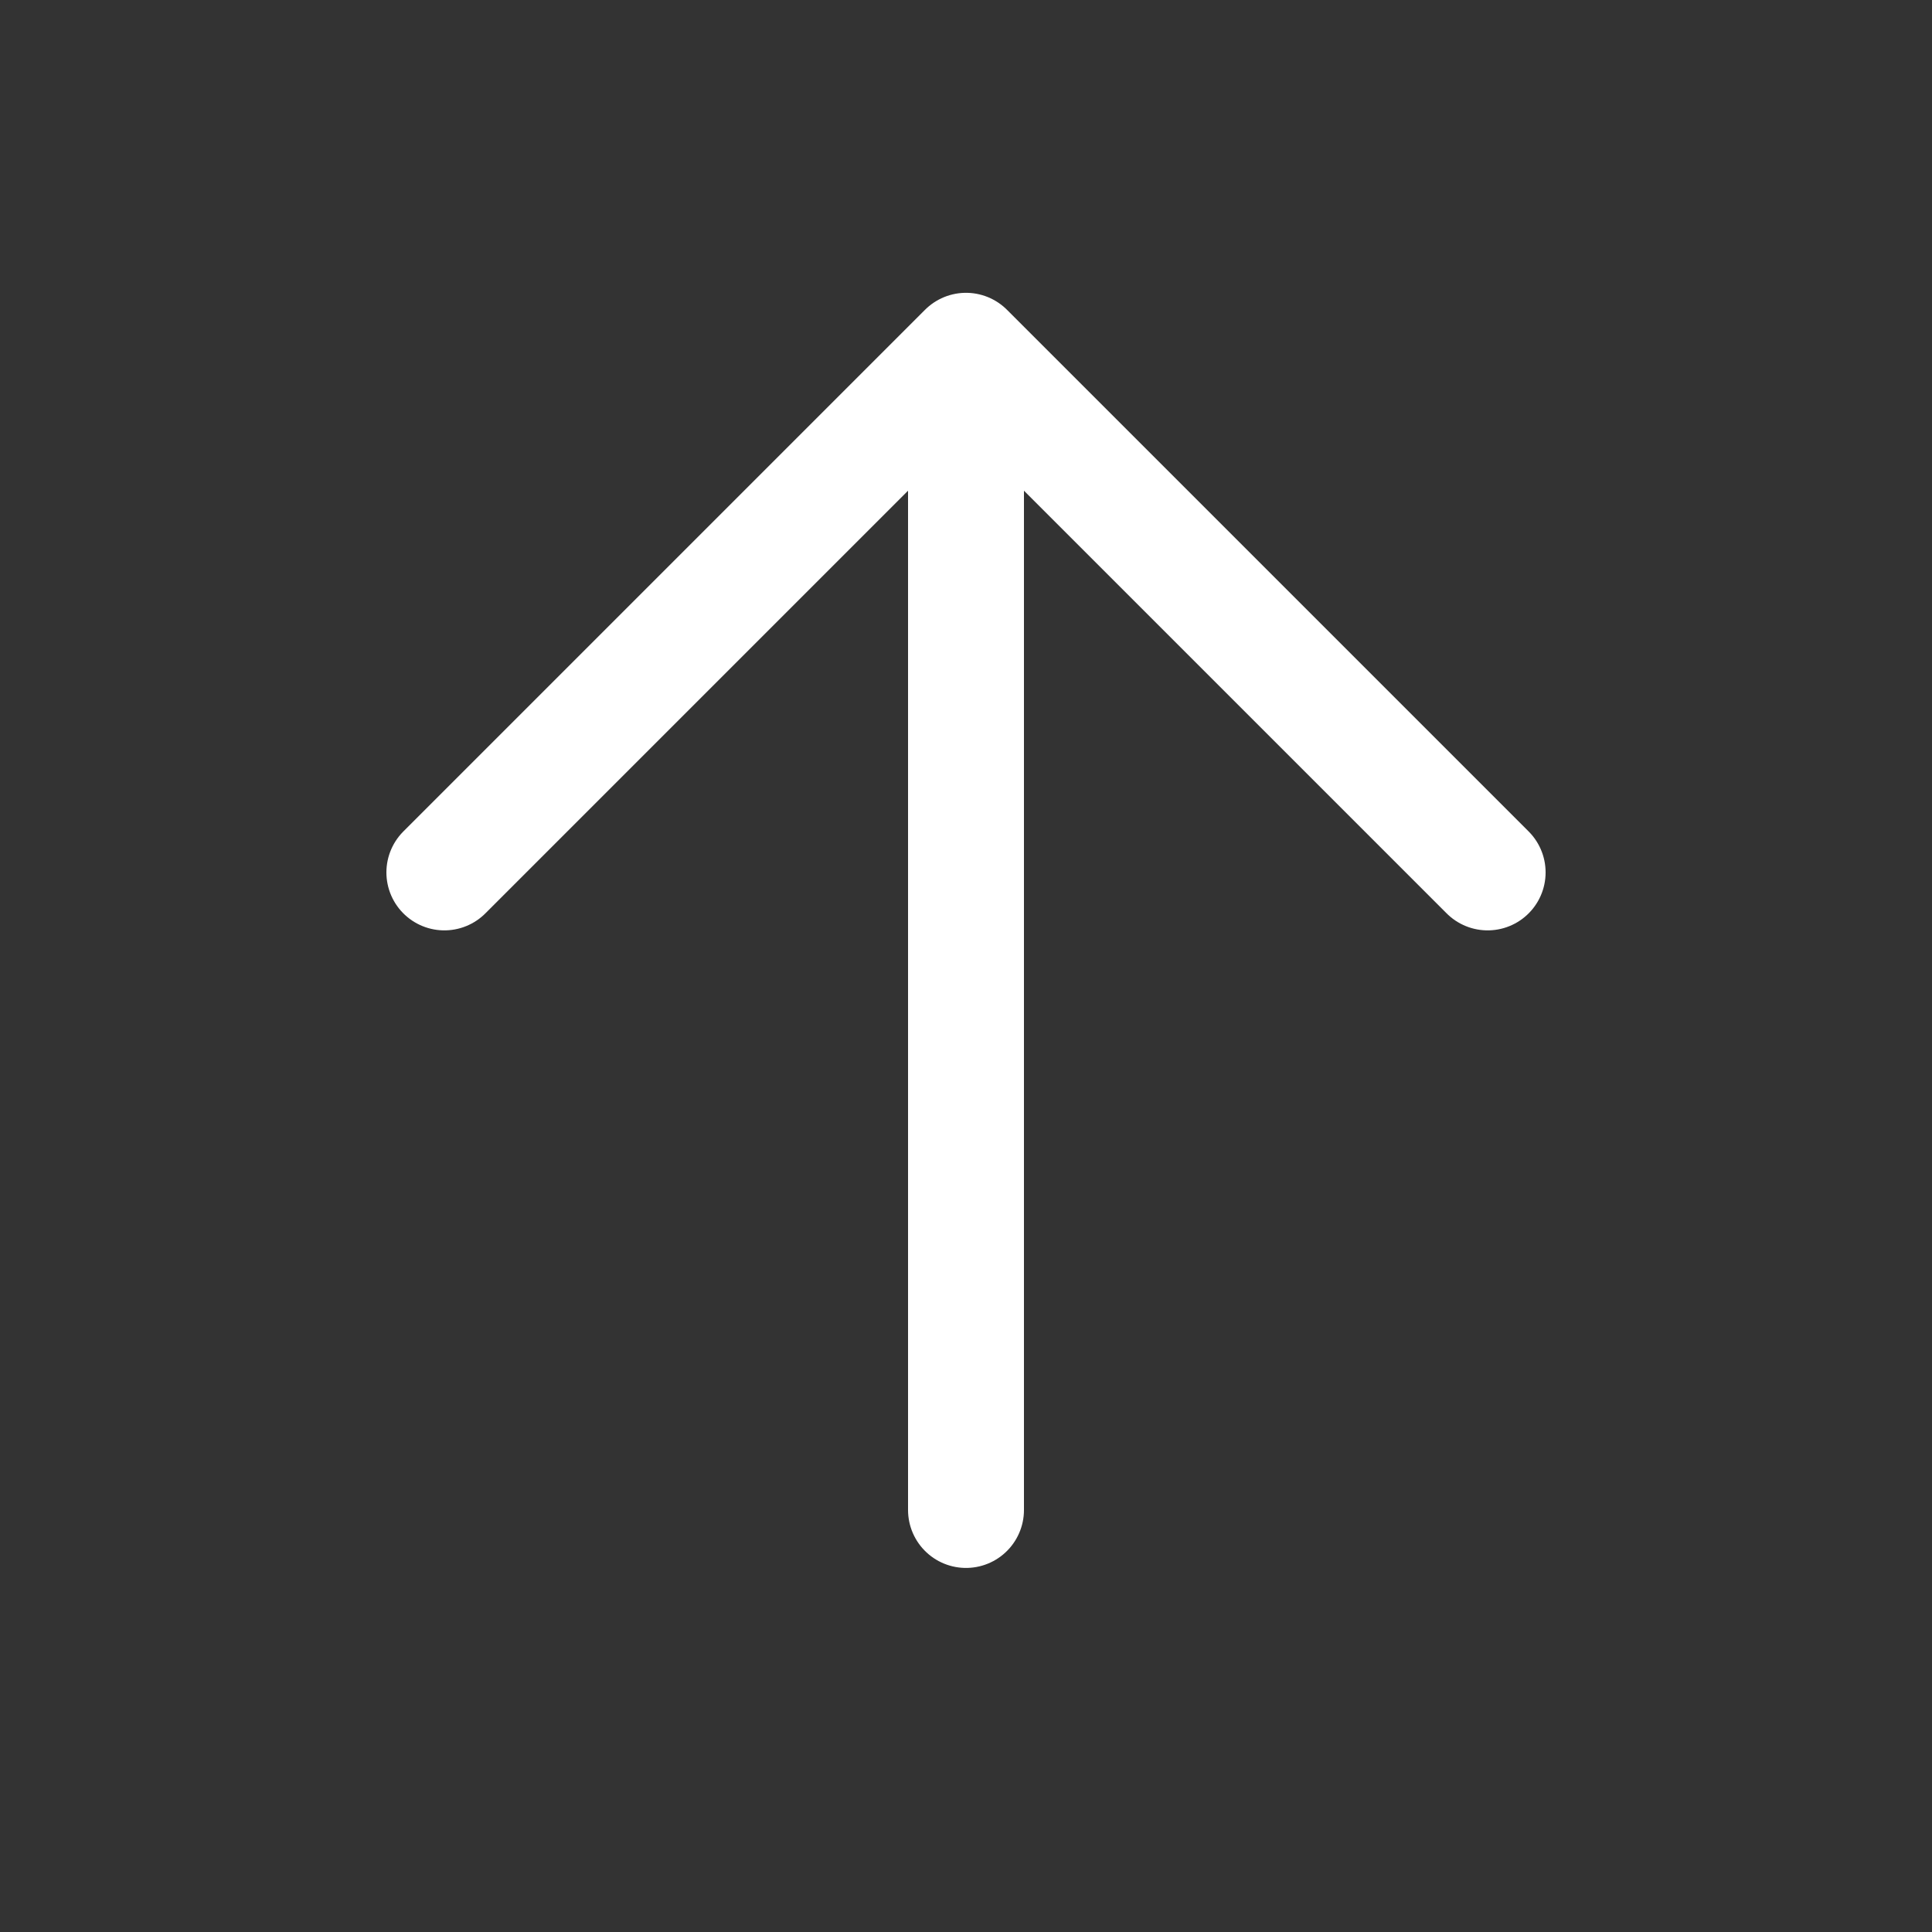 <svg xmlns="http://www.w3.org/2000/svg" width="25" height="25" viewBox="0 0 25 25" fill="none">
<rect x="0" y="0" width="25" height="25" fill="#333333" stroke="none"/>
<path d="M12.5 19.539L12.5 4.539M12.5 4.539L5.75 11.289M12.5 4.539L19.25 11.289" stroke="white" stroke-width="1.5" stroke-linecap="round" stroke-linejoin="round"/>
</svg>